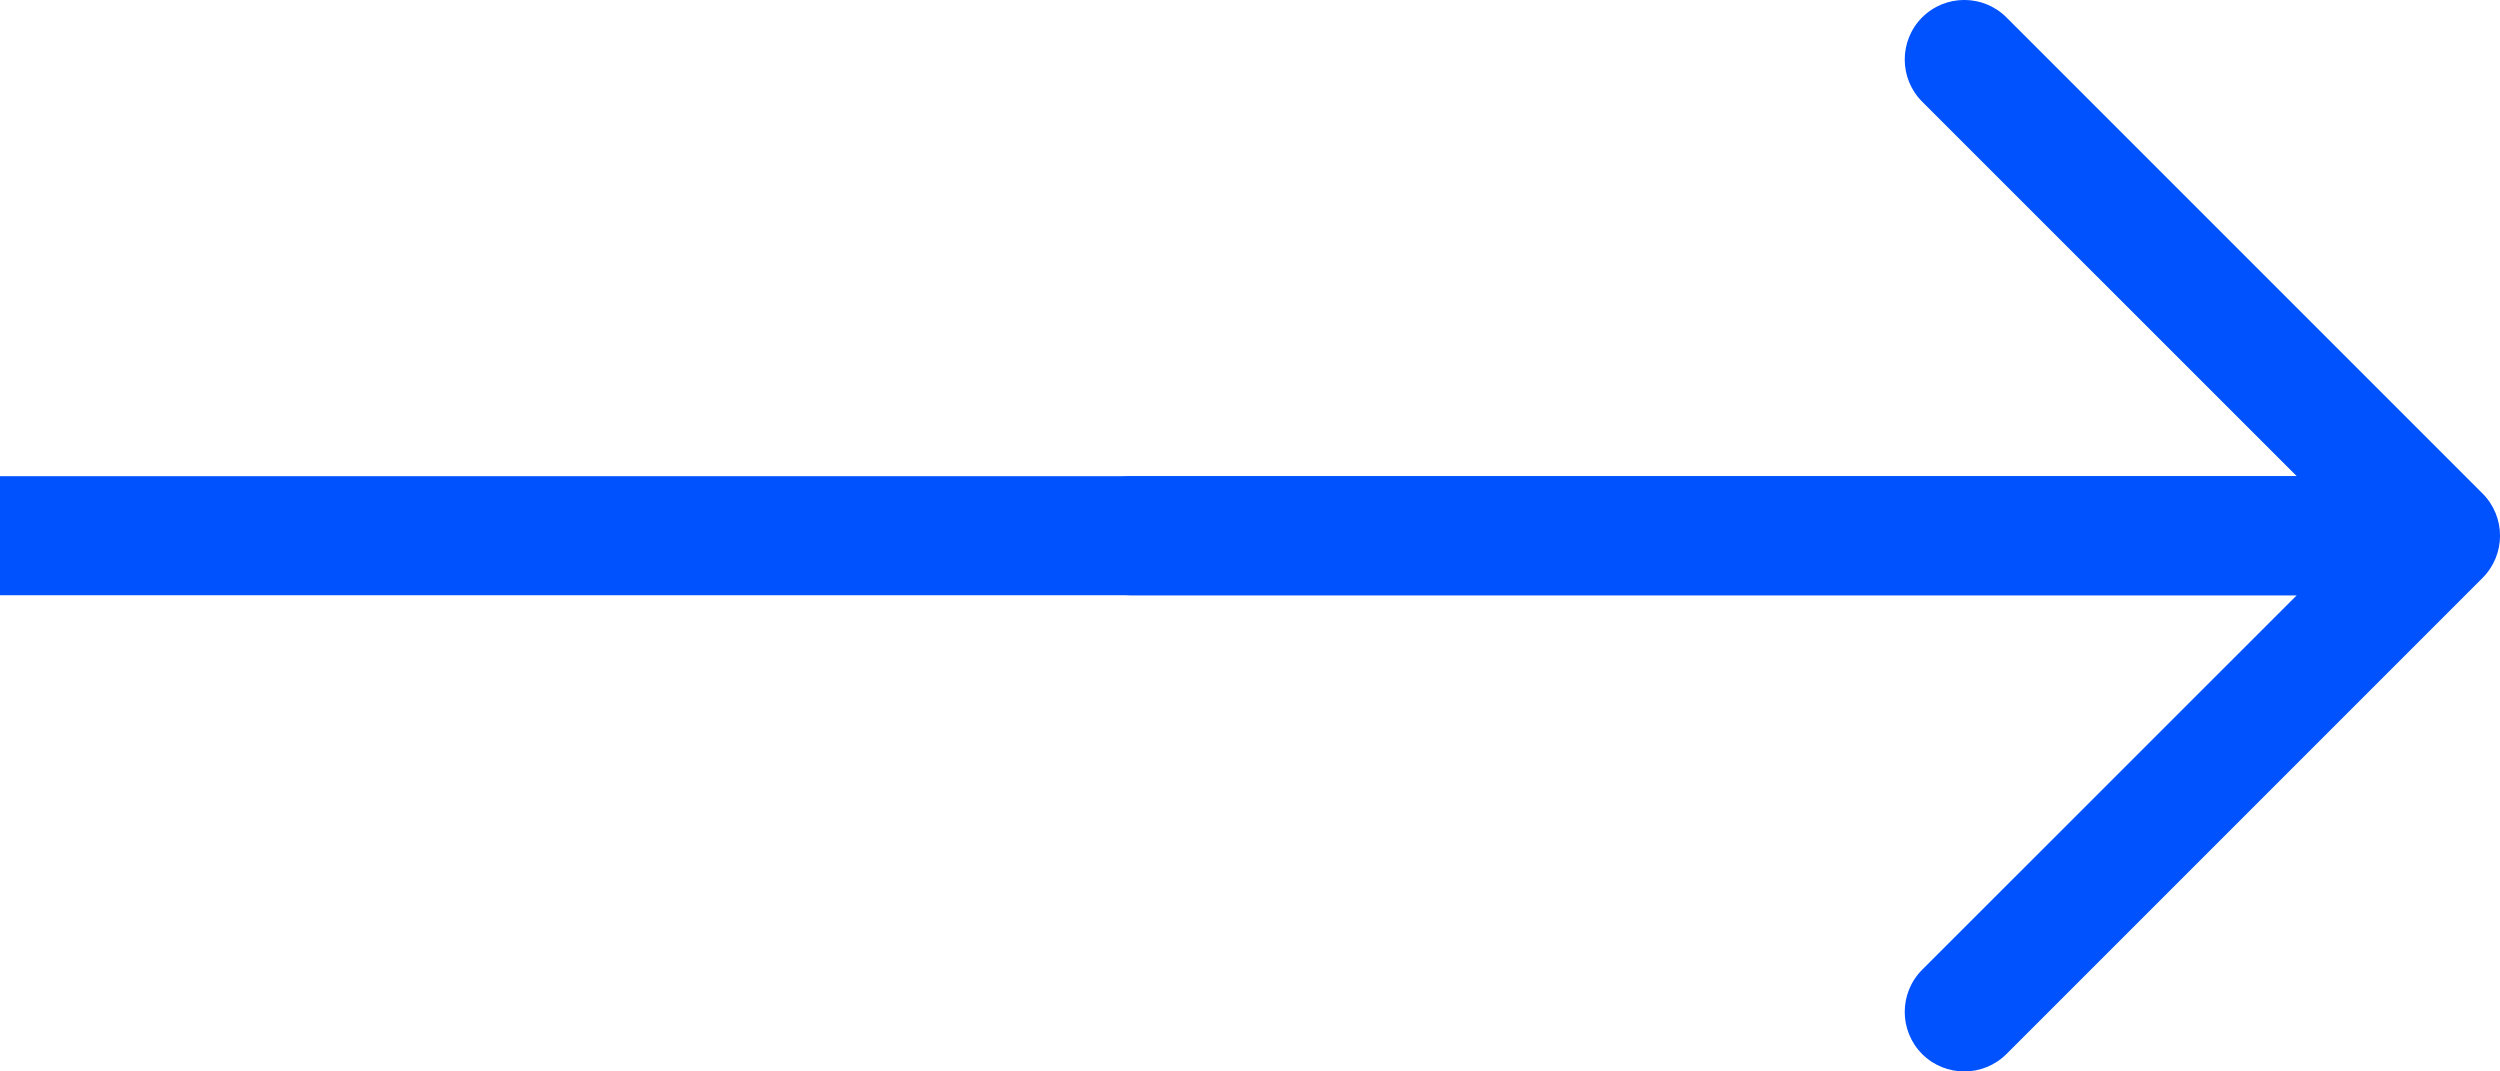 <?xml version="1.0" encoding="UTF-8"?>
<svg width="21px" height="9px" viewBox="0 0 21 9" version="1.1" xmlns="http://www.w3.org/2000/svg" xmlns:xlink="http://www.w3.org/1999/xlink">
    <!-- Generator: Sketch 52.2 (67145) - http://www.bohemiancoding.com/sketch -->
    <title>Arrow</title>
    <desc>Created with Sketch.</desc>
    <g id="Design" stroke="none" stroke-width="1" fill="none" fill-rule="evenodd">
        <g id="ARSData_Homepage_v1@2x" transform="translate(-163, -3367)" fill="#0052FF">
            <g id="Fifth-screen" transform="translate(0, 2912)">
                <g id="Cards" transform="translate(123, 281)">
                    <g id="Card-1-Hover">
                        <g id="Button" transform="translate(40, 167)">
                            <g id="Arrow" transform="translate(0, 7)">
                                <rect id="Rectangle-Copy" x="0" y="4" width="20" height="1"></rect>
                                <path d="M19.293,5 L9.5,5 C9.224,5 9,4.776 9,4.5 C9,4.224 9.224,4 9.5,4 L19.293,4 L16.146,0.854 C15.951,0.658 15.951,0.342 16.146,0.146 C16.342,-0.049 16.658,-0.049 16.854,0.146 L20.854,4.146 C21.049,4.342 21.049,4.658 20.854,4.854 L16.854,8.854 C16.658,9.049 16.342,9.049 16.146,8.854 C15.951,8.658 15.951,8.342 16.146,8.146 L19.293,5 Z" id="Path"></path>
                            </g>
                        </g>
                    </g>
                </g>
            </g>
        </g>
    </g>
</svg>